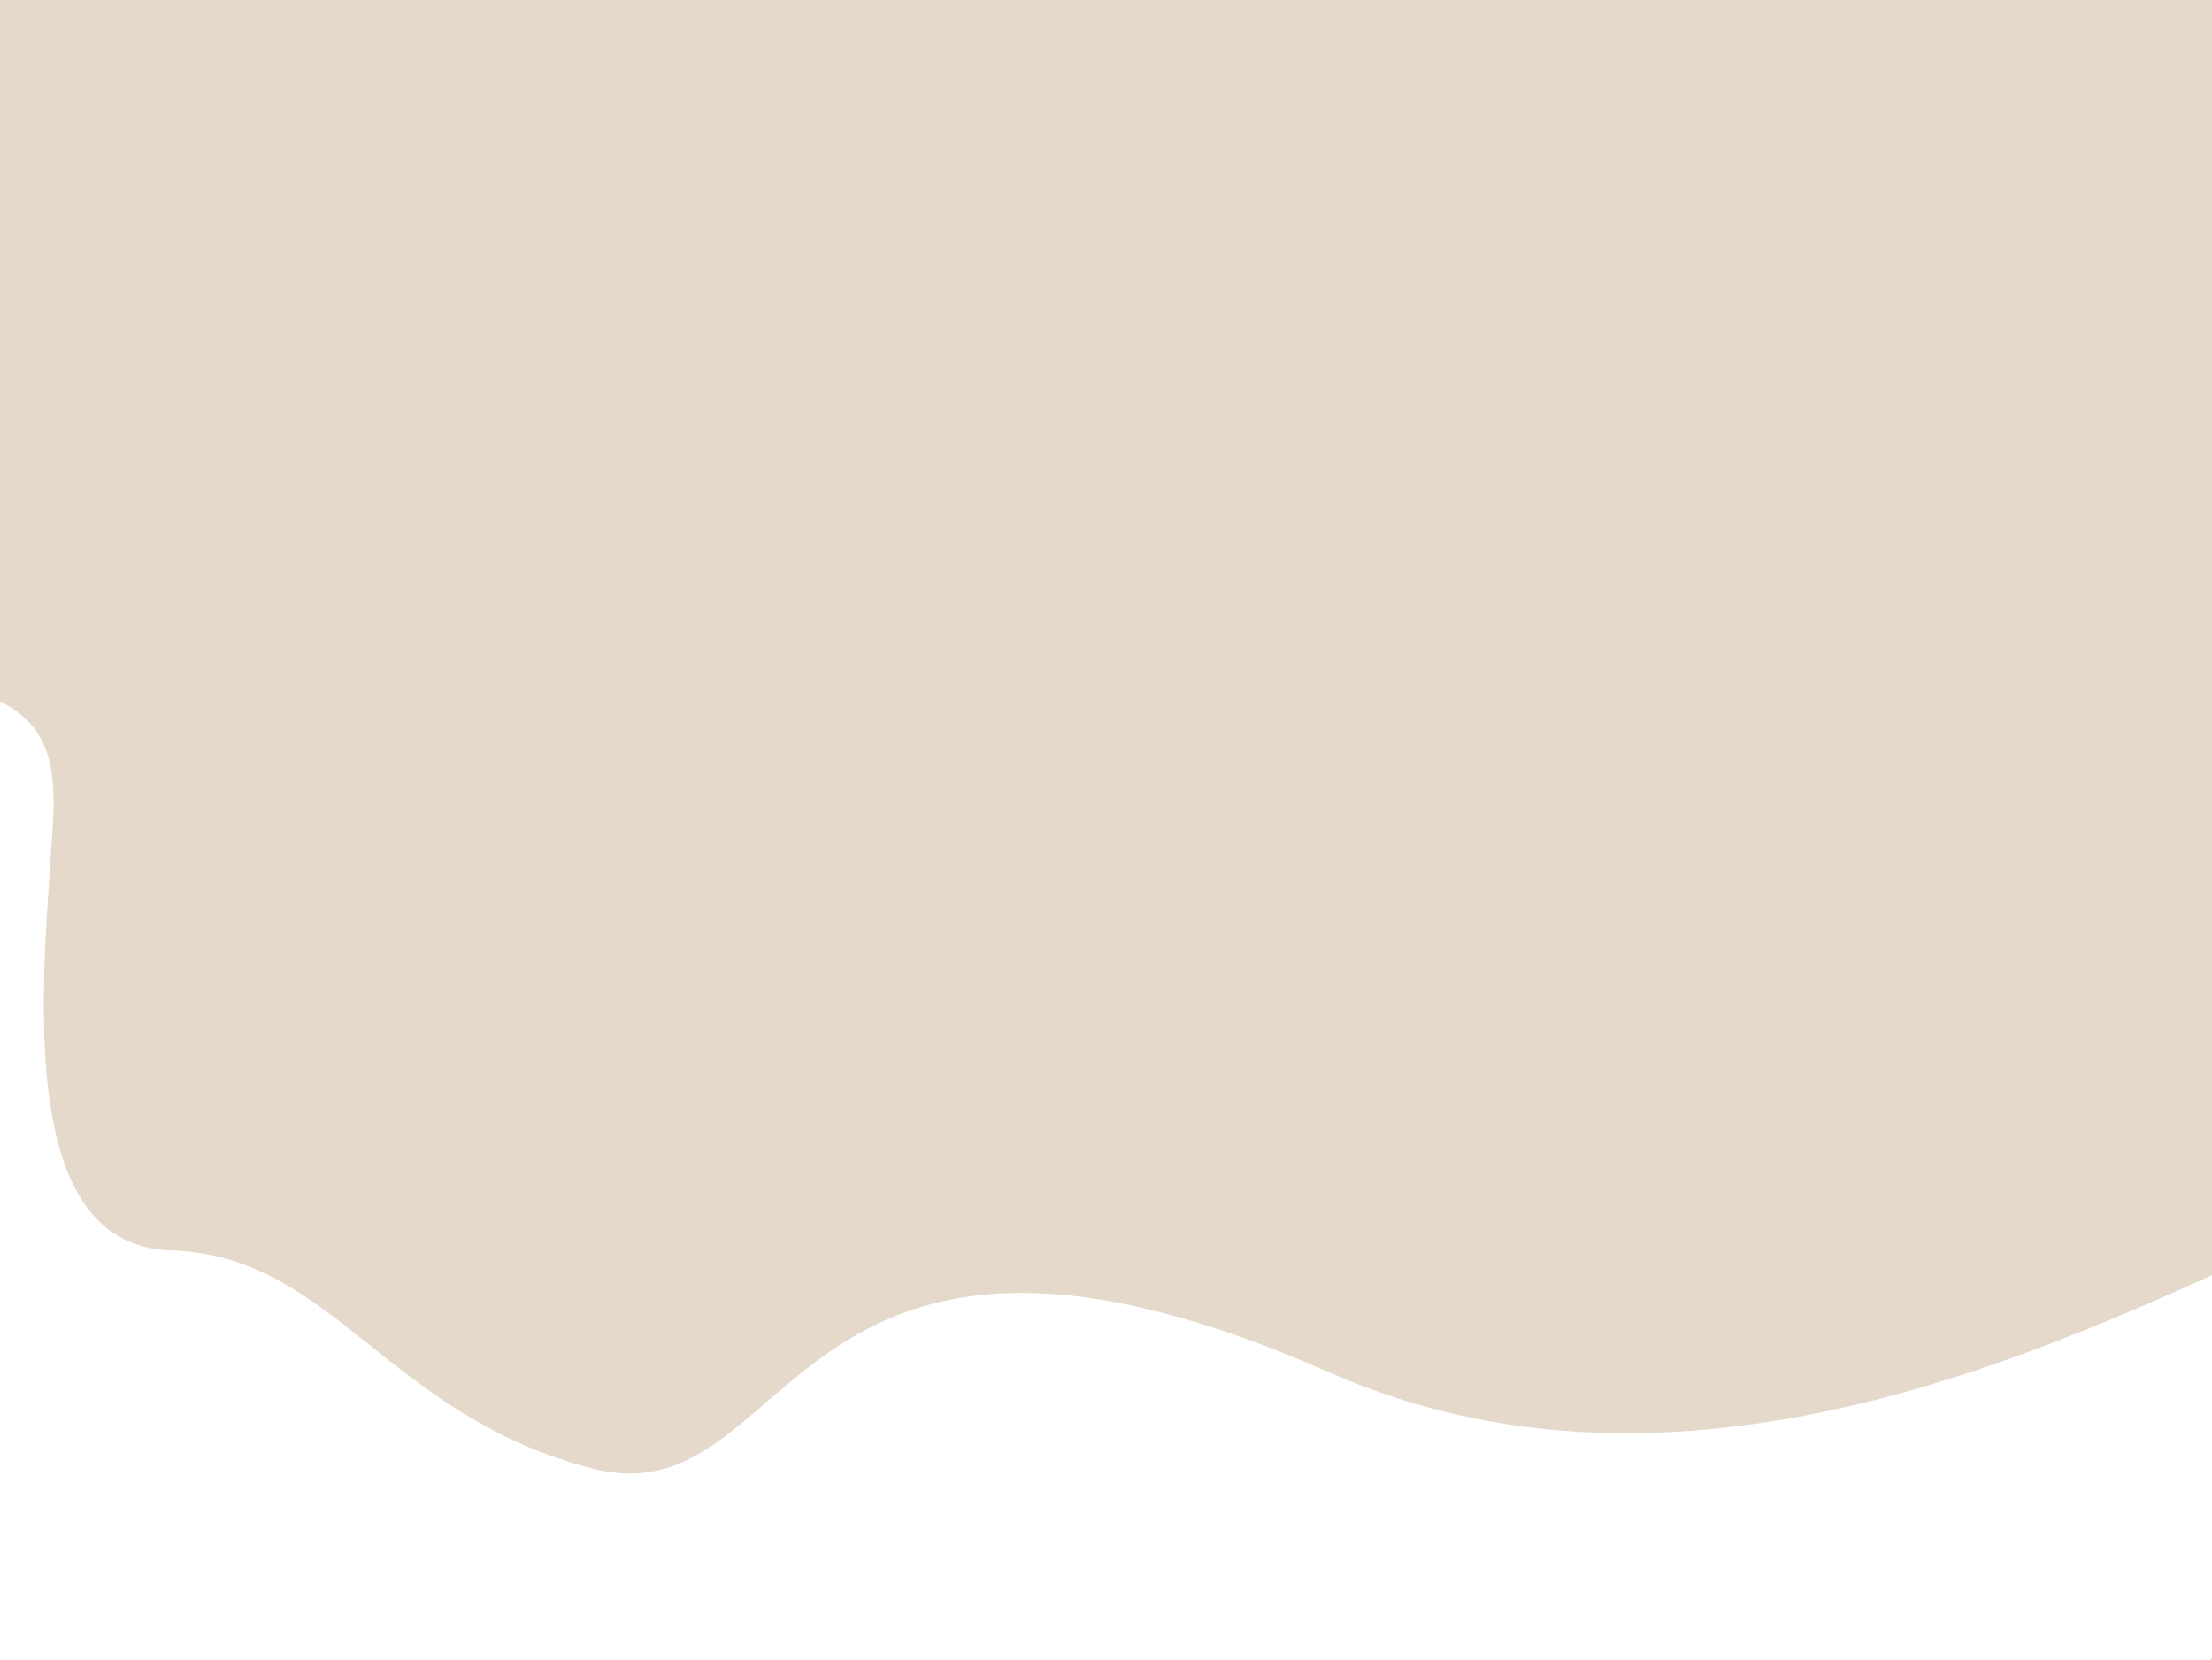 <svg width="1920" height="1441" viewBox="0 0 1920 1441" fill="none" xmlns="http://www.w3.org/2000/svg">
<rect width="1920" height="1441" fill="#E5D9CB"/>
<path d="M-227.327 544.683C-393.526 496.586 -528.006 622.508 -574.472 691.481L-596 711.522L-178.35 1441H1918.51C2444.33 561.06 1766.26 1461.04 1154.26 1191.33C677.669 981.298 693.011 1321.1 513.787 1274.5C334.563 1227.91 289.092 1089.72 148.081 1085.22C7.071 1080.71 39.074 836.274 46.07 711.522C53.067 586.769 -19.578 604.805 -227.327 544.683Z" fill="white"/>
</svg>
